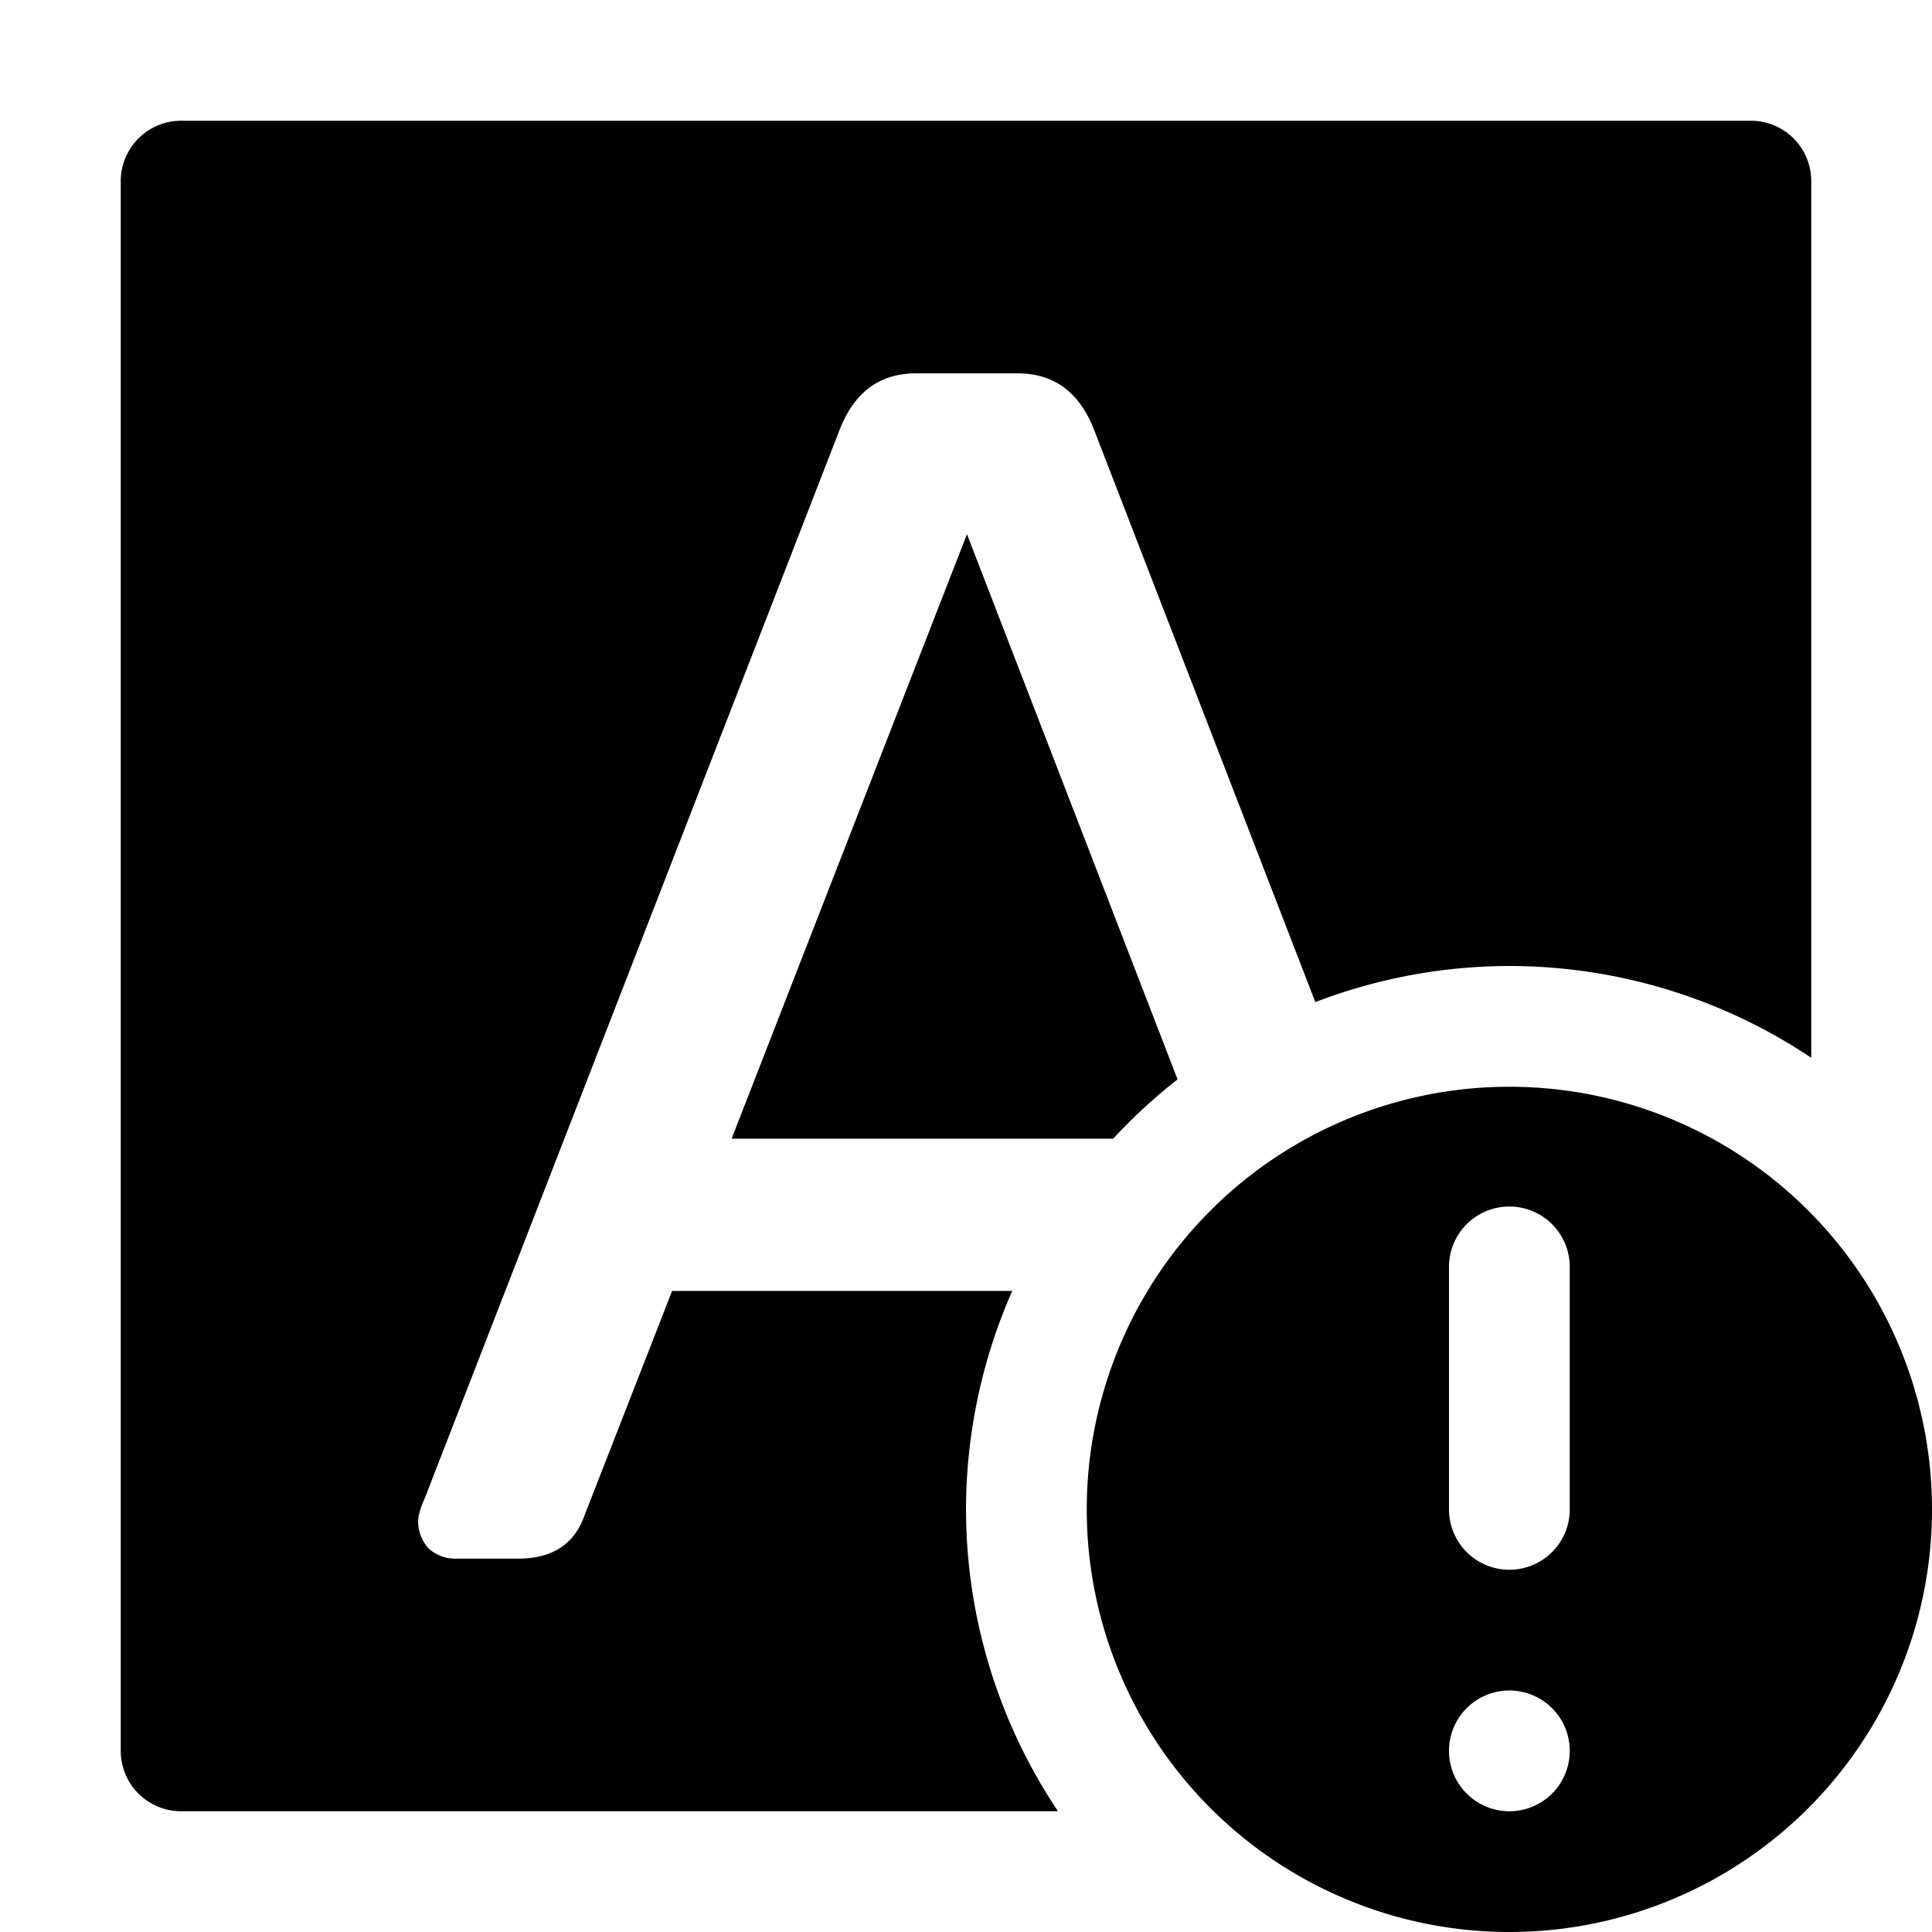 <?xml version="1.0" encoding="UTF-8" standalone="no"?>
<svg
   xmlns:dc="http://purl.org/dc/elements/1.1/"
   xmlns:cc="http://creativecommons.org/ns#"
   xmlns:rdf="http://www.w3.org/1999/02/22-rdf-syntax-ns#"
   xmlns:svg="http://www.w3.org/2000/svg"
   xmlns="http://www.w3.org/2000/svg"
   xmlns:sodipodi="http://sodipodi.sourceforge.net/DTD/sodipodi-0.dtd"
   xmlns:inkscape="http://www.inkscape.org/namespaces/inkscape"
   height="16"
   width="16"
   id="svg2"
   version="1.1"
   inkscape:version="0.92.2 5c3e80d, 2017-08-06"
   sodipodi:docname="input-caps-on.svg">
  <defs
     id="defs7" />
  <sodipodi:namedview
     id="namedview1"
     showgrid="true"
     inkscape:zoom="20.85965"
     inkscape:cx="8.662349"
     inkscape:cy="9.0476946"
     inkscape:window-width="1280"
     inkscape:window-height="742"
     inkscape:window-x="0"
     inkscape:window-y="24"
     inkscape:window-maximized="1"
     inkscape:current-layer="svg2">
    <inkscape:grid
       type="xygrid"
       id="grid1px"
       empspacing="4" />
    <inkscape:grid
       type="xygrid"
       id="grid1pxdot"
       empspacing="1"
       dotted="true"
       originy="0.5"
       originx="0.5" />
  </sodipodi:namedview>
  <path
     style="fill:#000000;fill-opacity:1;stroke:none;stroke-width:1;stroke-linecap:round;stroke-linejoin:round;stroke-miterlimit:4;stroke-dasharray:none;stroke-opacity:1"
     d="M 1.5 1 A 0.5 0.5 0 0 0 1 1.5 L 1 14.5 A 0.5 0.5 0 0 0 1.5 15 L 8.762 15 A 4.5 4.5 0 0 1 8 12.5 A 4.5 4.5 0 0 1 8.383 10.691 L 5.566 10.691 L 4.838 12.557 C 4.754 12.79 4.571 12.908 4.291 12.908 L 3.771 12.908 C 3.687 12.908 3.614 12.88 3.549 12.824 C 3.493 12.759 3.463 12.684 3.463 12.6 C 3.463 12.553 3.482 12.486 3.52 12.402 L 6.955 3.555 C 7.077 3.246 7.287 3.092 7.586 3.092 L 8.428 3.092 C 8.727 3.092 8.937 3.246 9.059 3.555 L 10.893 8.299 A 4.5 4.5 0 0 1 12.5 8 A 4.5 4.5 0 0 1 15 8.76 L 15 1.5 A 0.5 0.5 0 0 0 14.5 1 L 1.5 1 z M 8.008 4.424 L 6.059 9.43 L 9.219 9.43 A 4.5 4.5 0 0 1 9.752 8.939 L 8.008 4.424 z "
     id="rect814" />
  <path
     style="fill:#000000;fill-opacity:1;stroke:none;stroke-width:1;stroke-linecap:round;stroke-linejoin:round;stroke-miterlimit:4;stroke-dasharray:none;stroke-opacity:1"
     d="M 12.5 9 A 3.5 3.5 0 0 0 9 12.5 A 3.5 3.5 0 0 0 12.5 16 A 3.5 3.5 0 0 0 16 12.5 A 3.5 3.5 0 0 0 12.5 9 z M 12.492 9.992 A 0.5 0.5 0 0 1 13 10.5 L 13 12.5 A 0.5 0.5 0 1 1 12 12.5 L 12 10.5 A 0.5 0.5 0 0 1 12.492 9.992 z M 12.5 14 A 0.5 0.5 0 1 1 12.5 15 A 0.5 0.5 0 1 1 12.5 14 z "
     id="path826" />
</svg>
